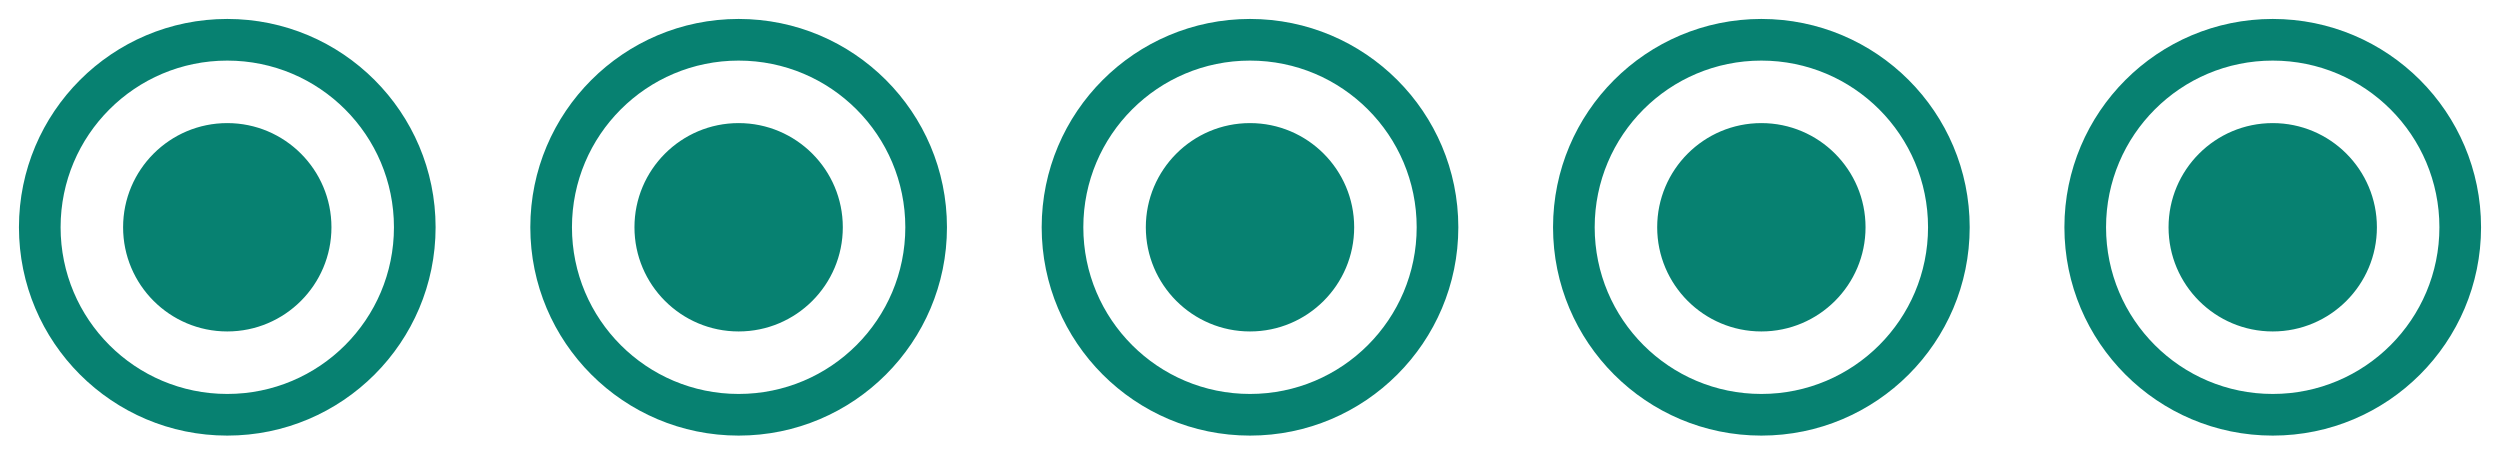 <svg width="88" height="16" viewBox="0 0 88 16" fill="none" xmlns="http://www.w3.org/2000/svg">
<g clip-path="url(#clip0)">
<path d="M8 4.333C5.976 4.333 4.333 5.976 4.333 8C4.333 10.024 5.976 11.667 8 11.667C10.024 11.667 11.667 10.024 11.667 8C11.667 5.976 10.024 4.333 8 4.333ZM8 0.667C3.952 0.667 0.667 3.952 0.667 8C0.667 12.048 3.952 15.333 8 15.333C12.048 15.333 15.333 12.048 15.333 8C15.333 3.952 12.048 0.667 8 0.667ZM8 13.867C4.759 13.867 2.133 11.241 2.133 8C2.133 4.759 4.759 2.133 8 2.133C11.241 2.133 13.867 4.759 13.867 8C13.867 11.241 11.241 13.867 8 13.867Z" fill="#078171"/>
</g>
<g clip-path="url(#clip1)">
<path d="M26 4.333C23.976 4.333 22.333 5.976 22.333 8C22.333 10.024 23.976 11.667 26 11.667C28.024 11.667 29.667 10.024 29.667 8C29.667 5.976 28.024 4.333 26 4.333ZM26 0.667C21.952 0.667 18.667 3.952 18.667 8C18.667 12.048 21.952 15.333 26 15.333C30.048 15.333 33.333 12.048 33.333 8C33.333 3.952 30.048 0.667 26 0.667ZM26 13.867C22.759 13.867 20.133 11.241 20.133 8C20.133 4.759 22.759 2.133 26 2.133C29.241 2.133 31.867 4.759 31.867 8C31.867 11.241 29.241 13.867 26 13.867Z" fill="#078171"/>
</g>
<g clip-path="url(#clip2)">
<path d="M44 4.333C41.976 4.333 40.333 5.976 40.333 8C40.333 10.024 41.976 11.667 44 11.667C46.024 11.667 47.667 10.024 47.667 8C47.667 5.976 46.024 4.333 44 4.333ZM44 0.667C39.952 0.667 36.667 3.952 36.667 8C36.667 12.048 39.952 15.333 44 15.333C48.048 15.333 51.333 12.048 51.333 8C51.333 3.952 48.048 0.667 44 0.667ZM44 13.867C40.759 13.867 38.133 11.241 38.133 8C38.133 4.759 40.759 2.133 44 2.133C47.241 2.133 49.867 4.759 49.867 8C49.867 11.241 47.241 13.867 44 13.867Z" fill="#078171"/>
</g>
<g clip-path="url(#clip3)">
<path d="M62 4.333C59.976 4.333 58.333 5.976 58.333 8C58.333 10.024 59.976 11.667 62 11.667C64.024 11.667 65.667 10.024 65.667 8C65.667 5.976 64.024 4.333 62 4.333ZM62 0.667C57.952 0.667 54.667 3.952 54.667 8C54.667 12.048 57.952 15.333 62 15.333C66.048 15.333 69.333 12.048 69.333 8C69.333 3.952 66.048 0.667 62 0.667ZM62 13.867C58.759 13.867 56.133 11.241 56.133 8C56.133 4.759 58.759 2.133 62 2.133C65.241 2.133 67.867 4.759 67.867 8C67.867 11.241 65.241 13.867 62 13.867Z" fill="#078171"/>
</g>
<g clip-path="url(#clip4)">
<path d="M80 4.333C77.976 4.333 76.333 5.976 76.333 8C76.333 10.024 77.976 11.667 80 11.667C82.024 11.667 83.667 10.024 83.667 8C83.667 5.976 82.024 4.333 80 4.333ZM80 0.667C75.952 0.667 72.667 3.952 72.667 8C72.667 12.048 75.952 15.333 80 15.333C84.048 15.333 87.333 12.048 87.333 8C87.333 3.952 84.048 0.667 80 0.667ZM80 13.867C76.759 13.867 74.133 11.241 74.133 8C74.133 4.759 76.759 2.133 80 2.133C83.241 2.133 85.867 4.759 85.867 8C85.867 11.241 83.241 13.867 80 13.867Z" fill="#078171"/>
</g>
<defs>
<clipPath id="clip0">
<rect width="16" height="16" fill="white"/>
</clipPath>
<clipPath id="clip1">
<rect width="16" height="16" fill="white" transform="translate(18)"/>
</clipPath>
<clipPath id="clip2">
<rect width="16" height="16" fill="white" transform="translate(36)"/>
</clipPath>
<clipPath id="clip3">
<rect width="16" height="16" fill="white" transform="translate(54)"/>
</clipPath>
<clipPath id="clip4">
<rect width="16" height="16" fill="white" transform="translate(72)"/>
</clipPath>
</defs>
</svg>
